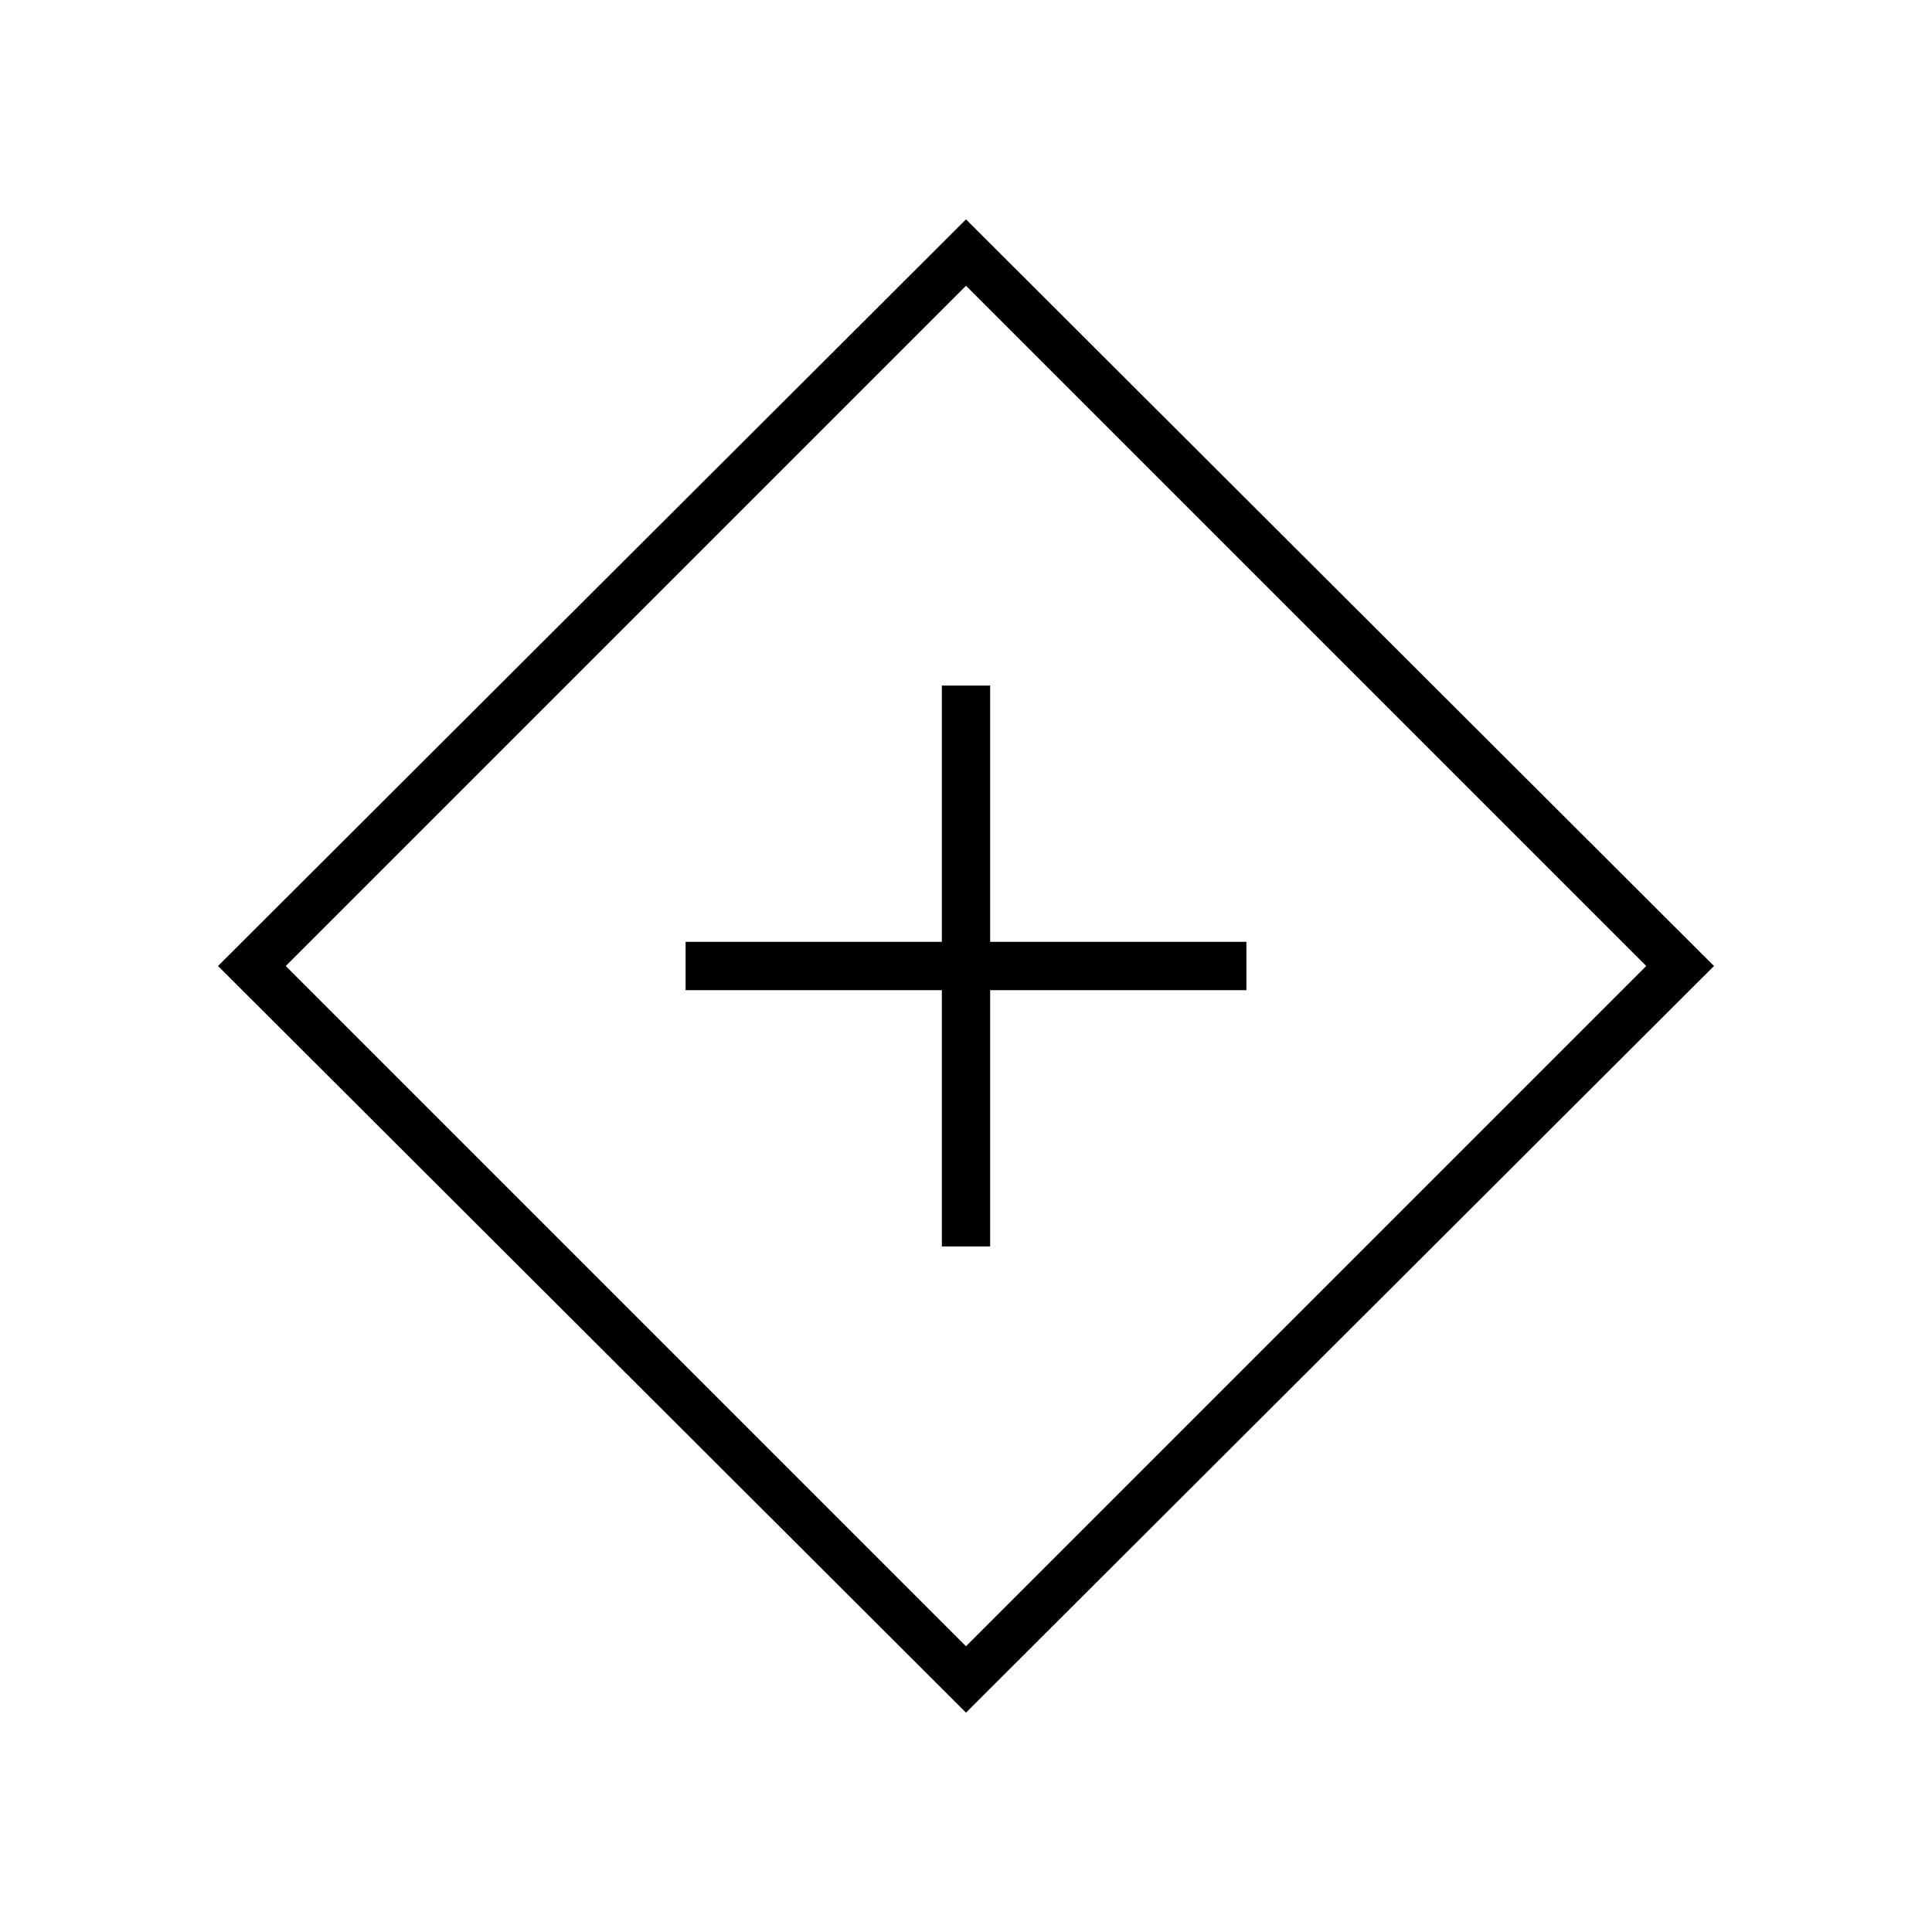 <svg xmlns="http://www.w3.org/2000/svg" height="40" viewBox="0 -960 960 960" width="40"><path d="M468-340.67h24V-468h127.33v-24H492v-127.33h-24V-492H340.67v24H468v127.33ZM480-109 108.33-480 480-851l371.67 371L480-109Zm0-33 338-338-338-338-338 338 338 338Zm0-338Z"/></svg>